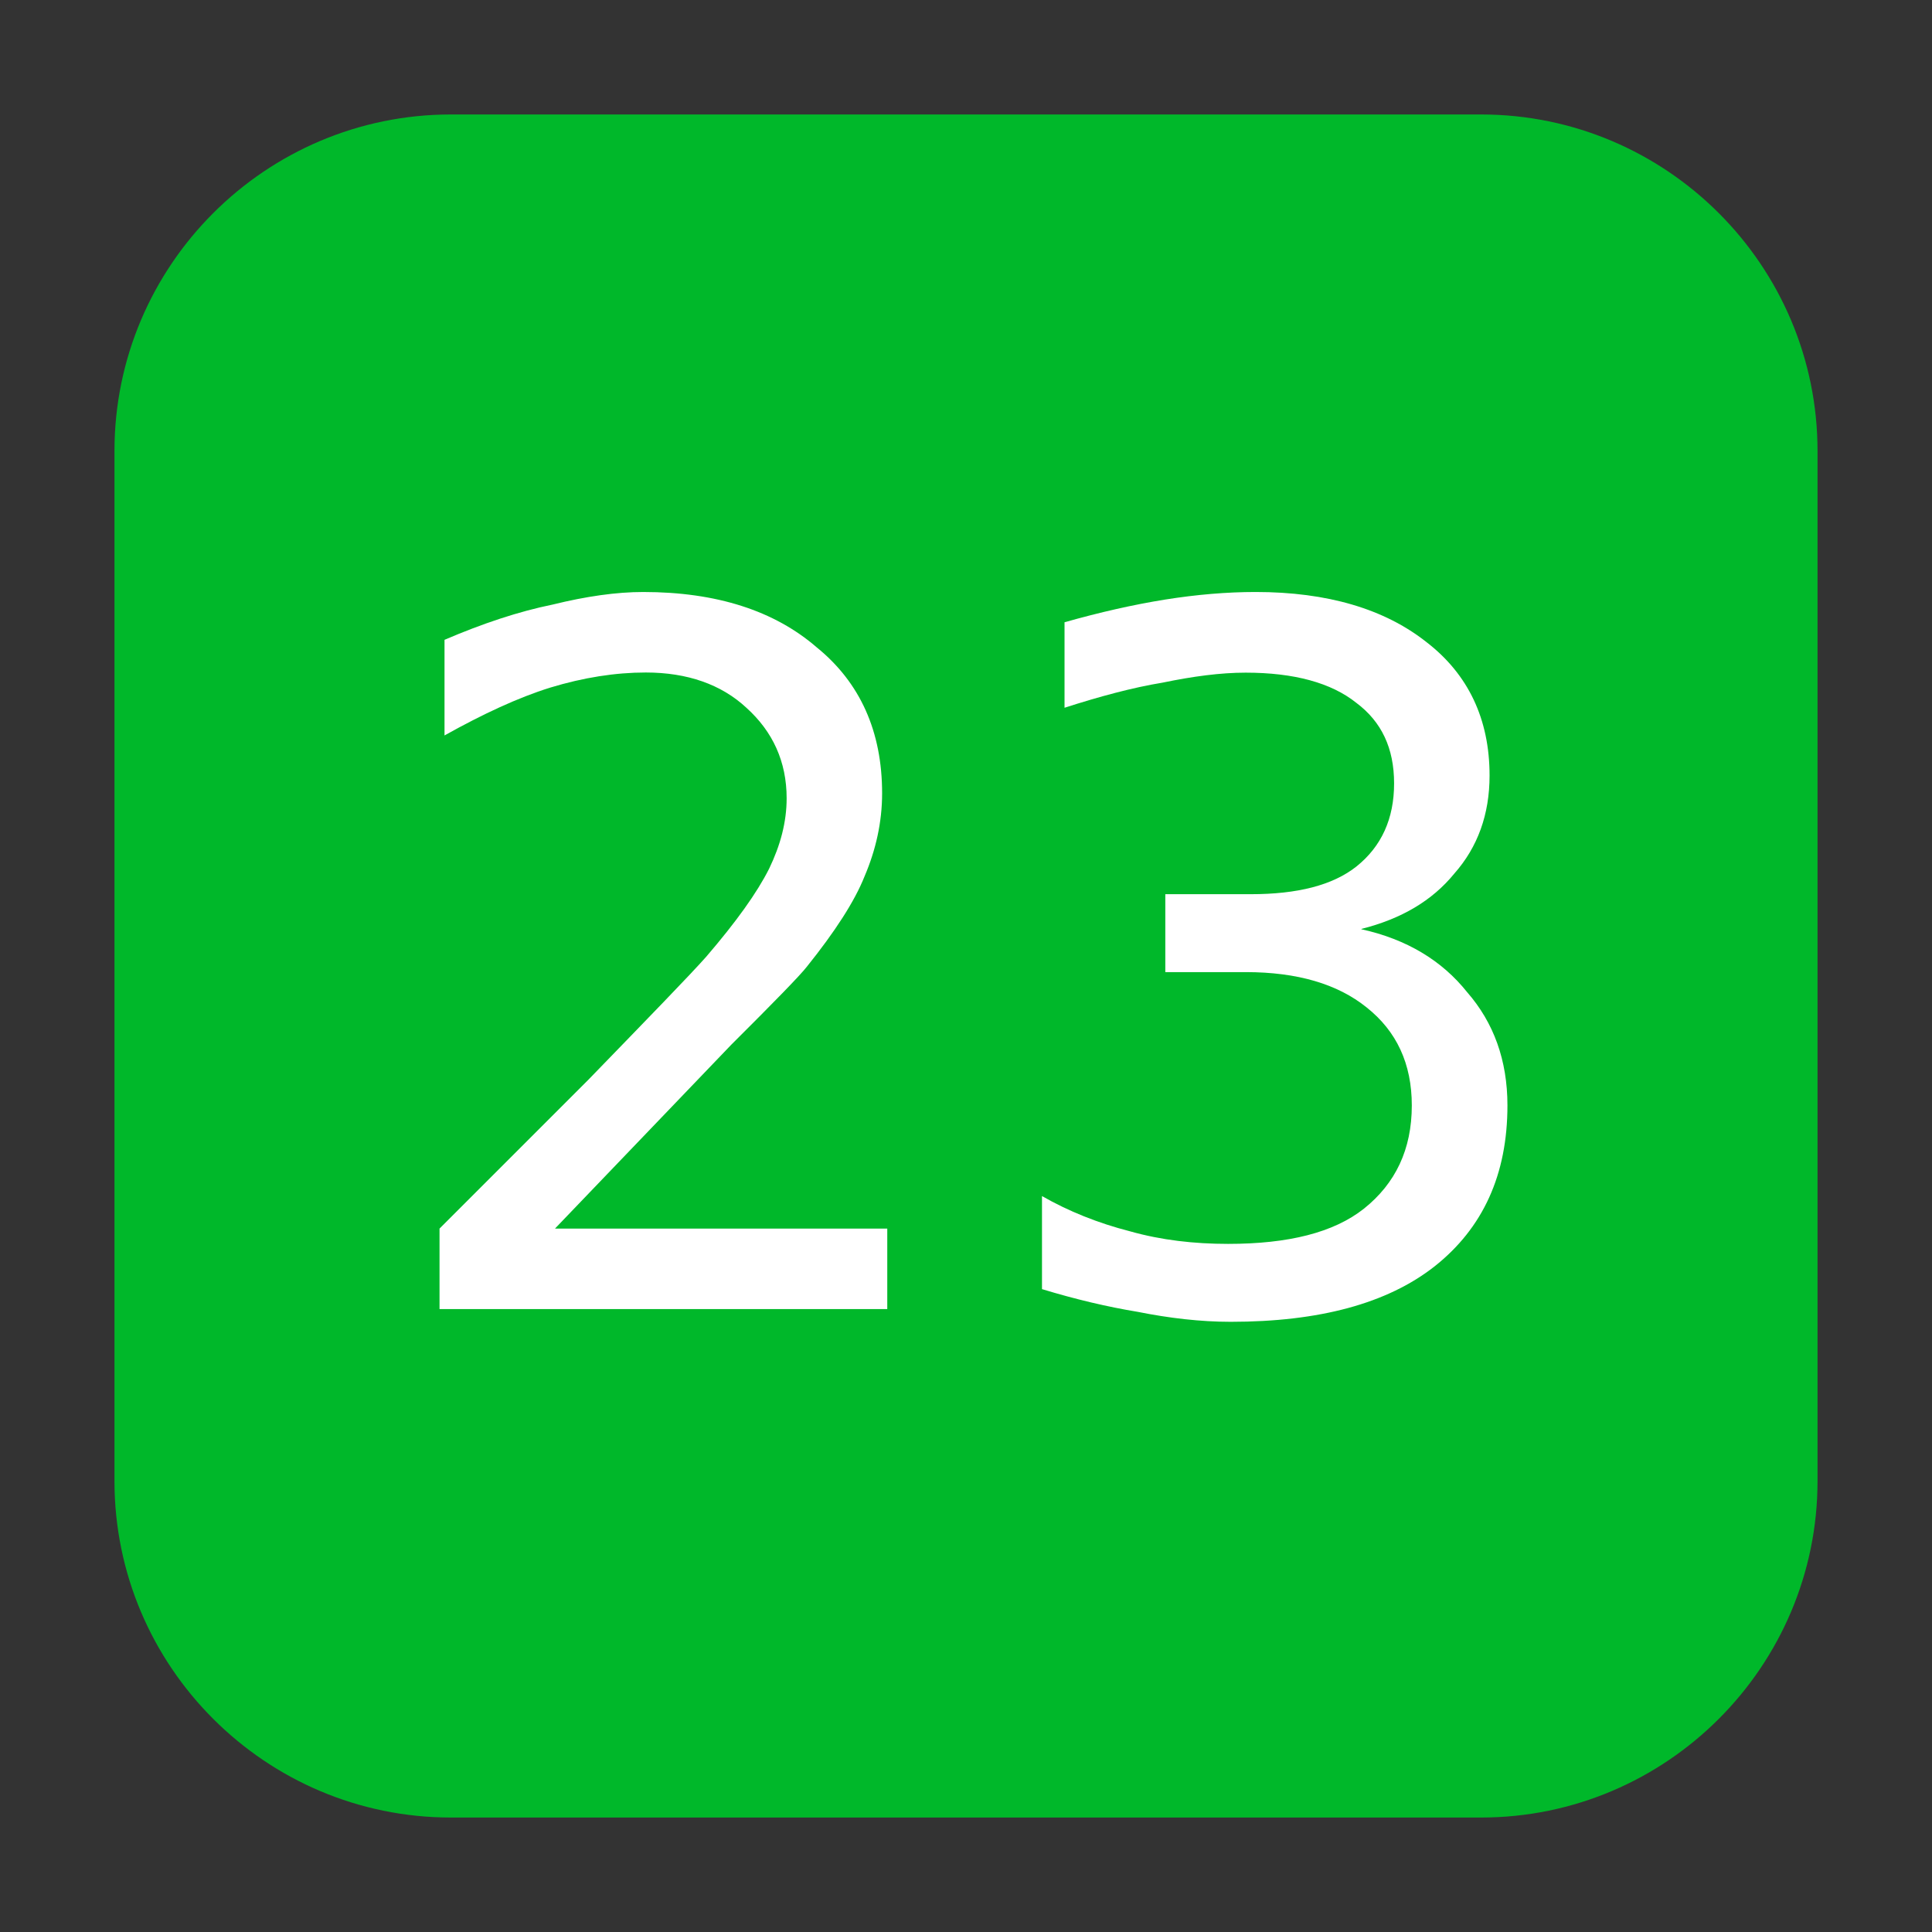 <svg height="12pt" viewBox="0 0 12 12" width="12pt" xmlns="http://www.w3.org/2000/svg" xmlns:xlink="http://www.w3.org/1999/xlink"><rect x="0" y="0" width="12" height="12" fill="#333333" stroke="none"/><symbol id="a" overflow="visible"><path d="m1.156-.5h2.062v.5h-2.781v-.5l.922-.922c.383-.395.629-.648.734-.766.188-.219.316-.398.391-.547.07-.145.109-.289.109-.438 0-.227-.086-.414-.25-.562-.156-.145-.367-.219-.625-.219-.188 0-.387.031-.594.094-.199.062-.418.164-.656.297v-.594c.238-.102.461-.176.672-.219.207-.051.395-.078.562-.078.457 0 .816.117 1.078.344.27.219.406.523.406.906 0 .18-.039.352-.109.516-.062.156-.184.344-.359.562-.043.055-.199.215-.469.484-.262.273-.625.652-1.094 1.141zm0 0"/></symbol><symbol id="b" overflow="visible"><path d="m2.438-2.359c.281.062.5.195.656.391.164.188.25.422.25.703 0 .43-.152.762-.453 1-.293.23-.715.344-1.266.344-.188 0-.383-.023-.578-.062-.188-.031-.387-.078-.594-.141v-.578c.164.094.348.168.547.219.195.055.398.078.609.078.375 0 .656-.07.844-.219.195-.156.297-.367.297-.641 0-.258-.094-.461-.281-.609-.18-.145-.43-.219-.75-.219h-.5v-.484h.531c.289 0 .508-.055.656-.172.156-.125.234-.297.234-.516s-.078-.383-.234-.5c-.156-.125-.387-.188-.688-.188-.156 0-.328.023-.516.062-.188.031-.391.086-.609.156v-.531c.219-.062.426-.109.625-.141.195-.031.383-.047.562-.047.445 0 .801.105 1.062.312.258.199.391.477.391.828 0 .242-.074.445-.219.609-.137.168-.328.281-.578.344zm0 0"/></symbol><path d="m2.801.711h6.398c1.152 0 2.09.938 2.09 2.09v6.398c0 1.152-.938 2.09-2.09 2.09h-6.398c-1.152 0-2.09-.938-2.09-2.09v-6.398c0-1.152.938-2.09 2.09-2.09zm0 0" fill="#00b82a" fill-rule="evenodd"/><g fill="#fff"><use x="2.293" xlink:href="#a" y="8.131"/><use x="6.019" xlink:href="#b" y="8.131"/></g></svg>